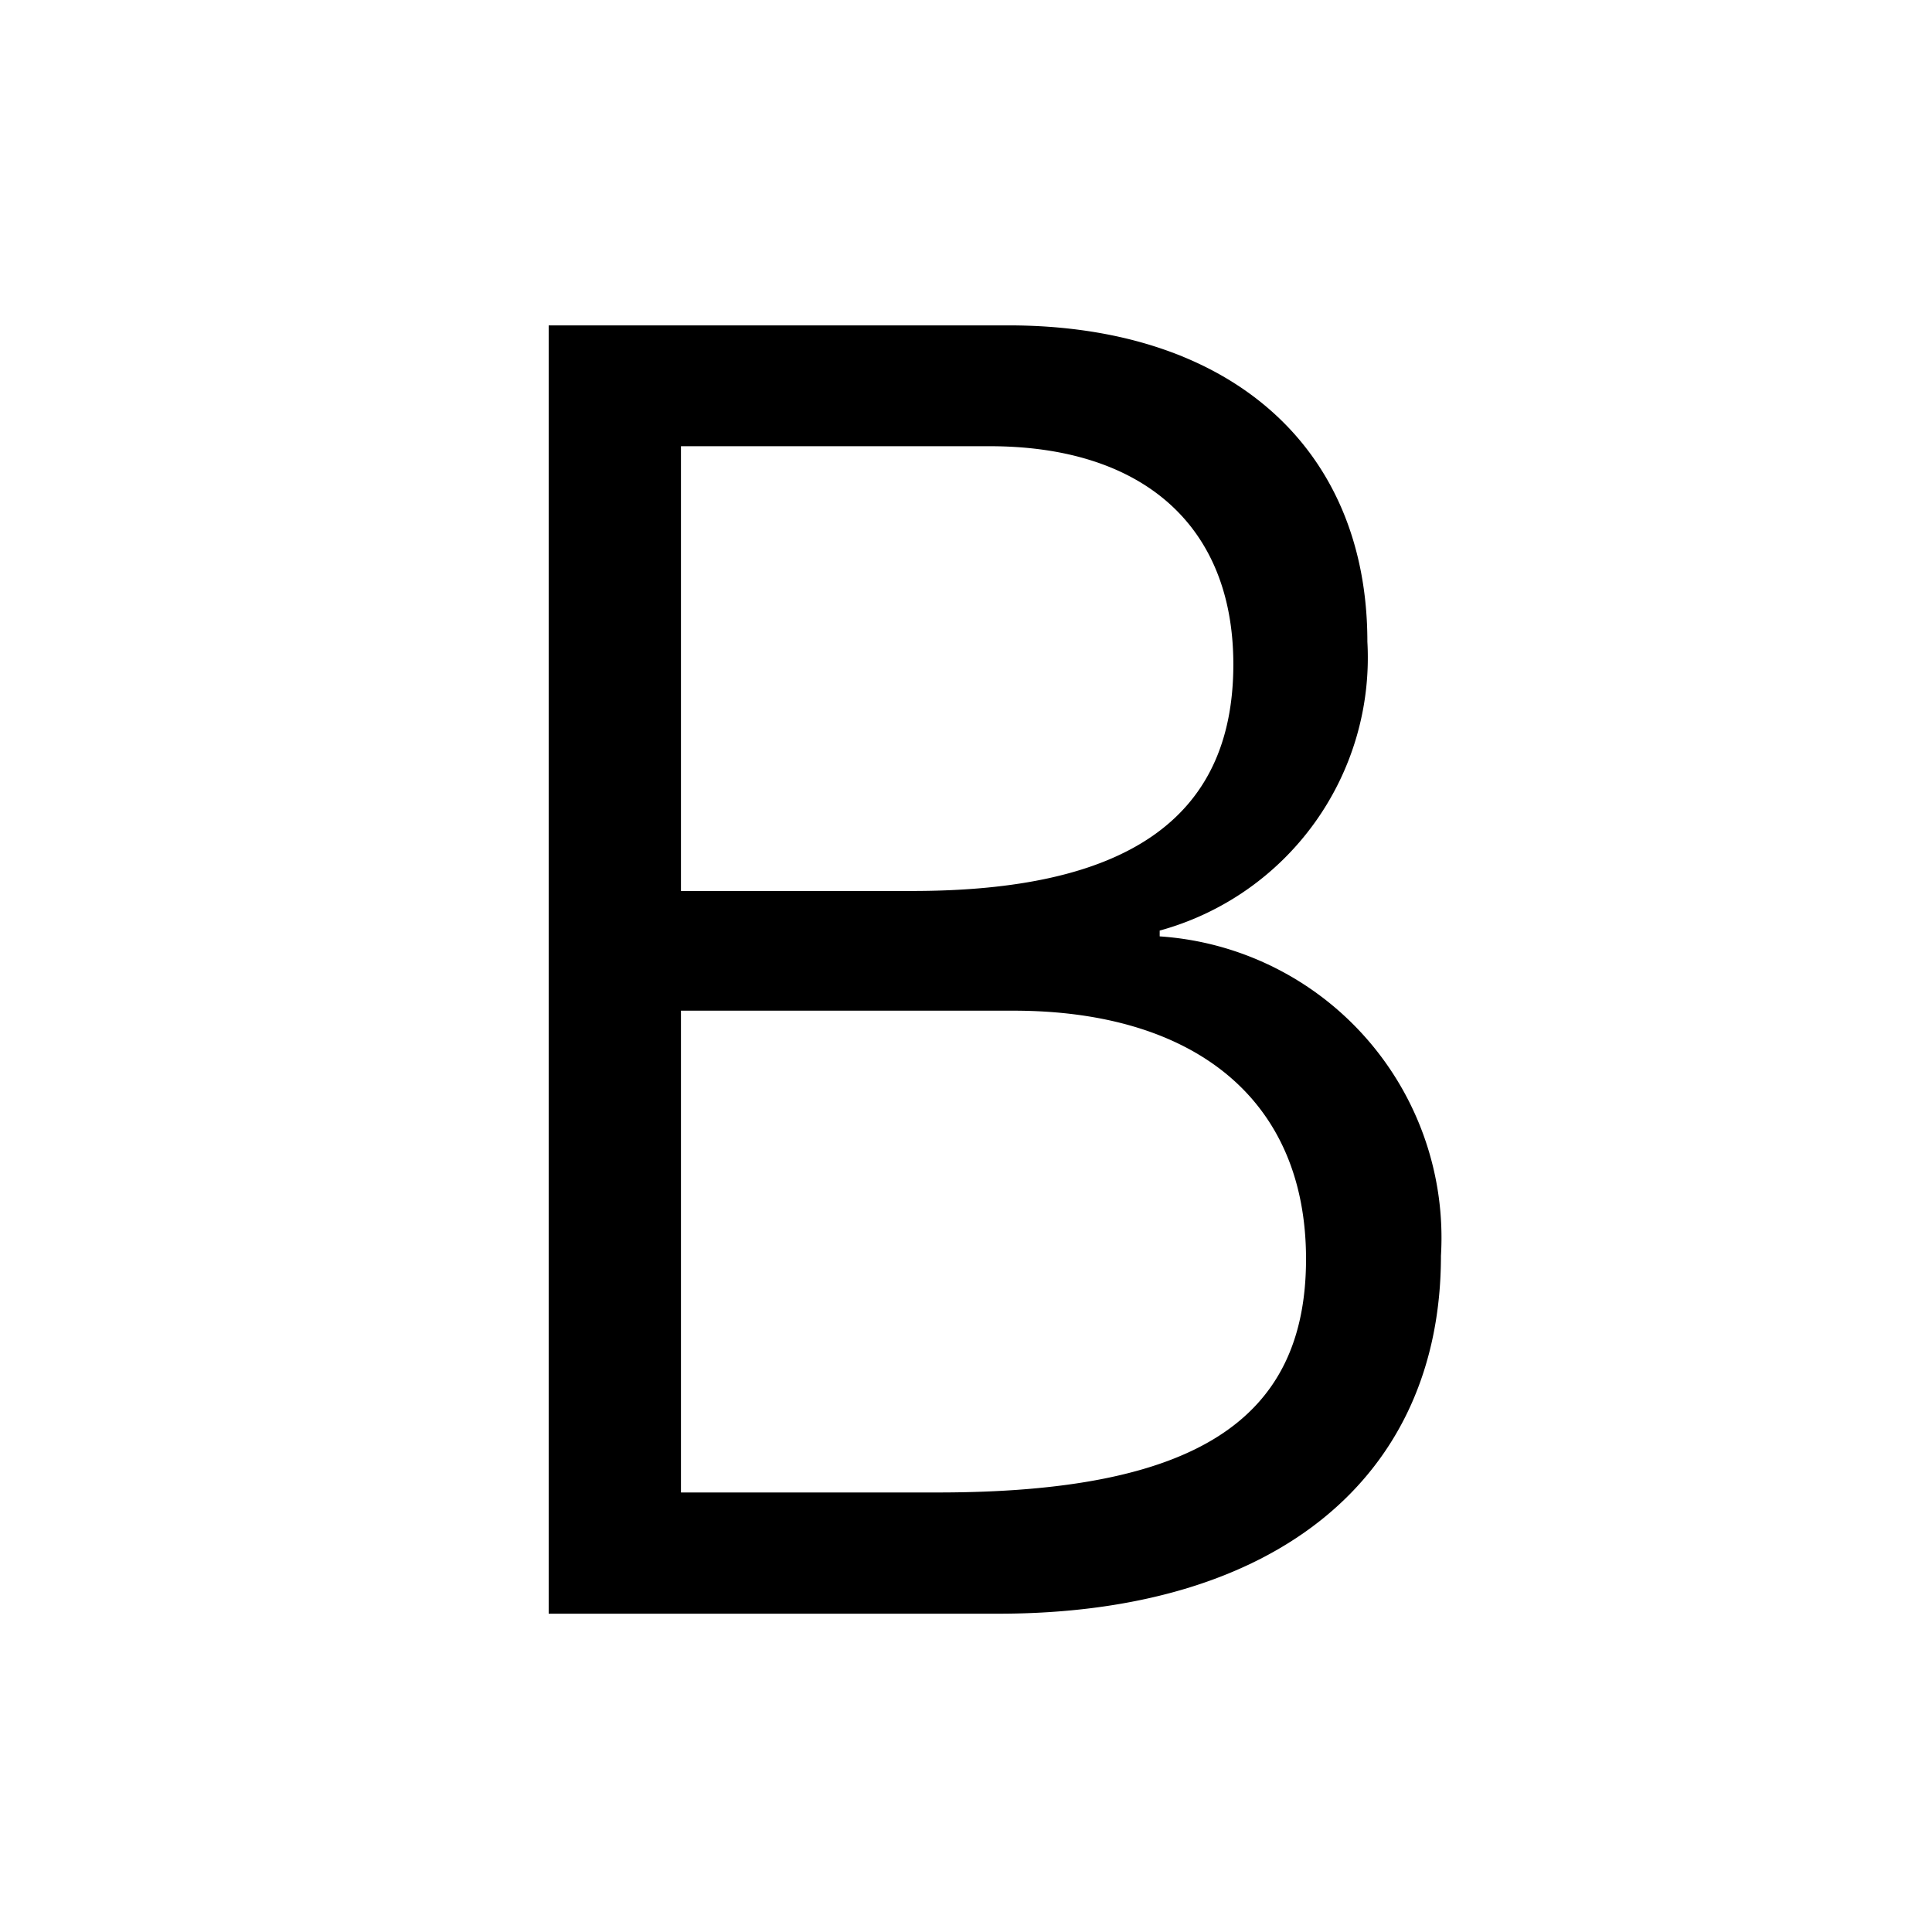 <svg xmlns="http://www.w3.org/2000/svg" viewBox="0 0 24 24"><title>type_bool</title><path d="M0,0H24V24H0Z" fill="none"/><path d="M6.816,4.042h5.713c2.744,0,4.457,1.512,4.457,3.929a3.516,3.516,0,0,1-2.58,3.589v.072A3.752,3.752,0,0,1,17.9,15.6c0,2.745-2.04,4.446-5.5,4.446H6.816Zm1.643,7.026h2.874c2.615,0,3.988-.867,3.988-2.815,0-1.724-1.126-2.71-3.027-2.71H8.459Zm0,7.472h3.19c3.2,0,4.575-.9,4.575-2.9s-1.408-3.085-3.636-3.085H8.459Z"/></svg>